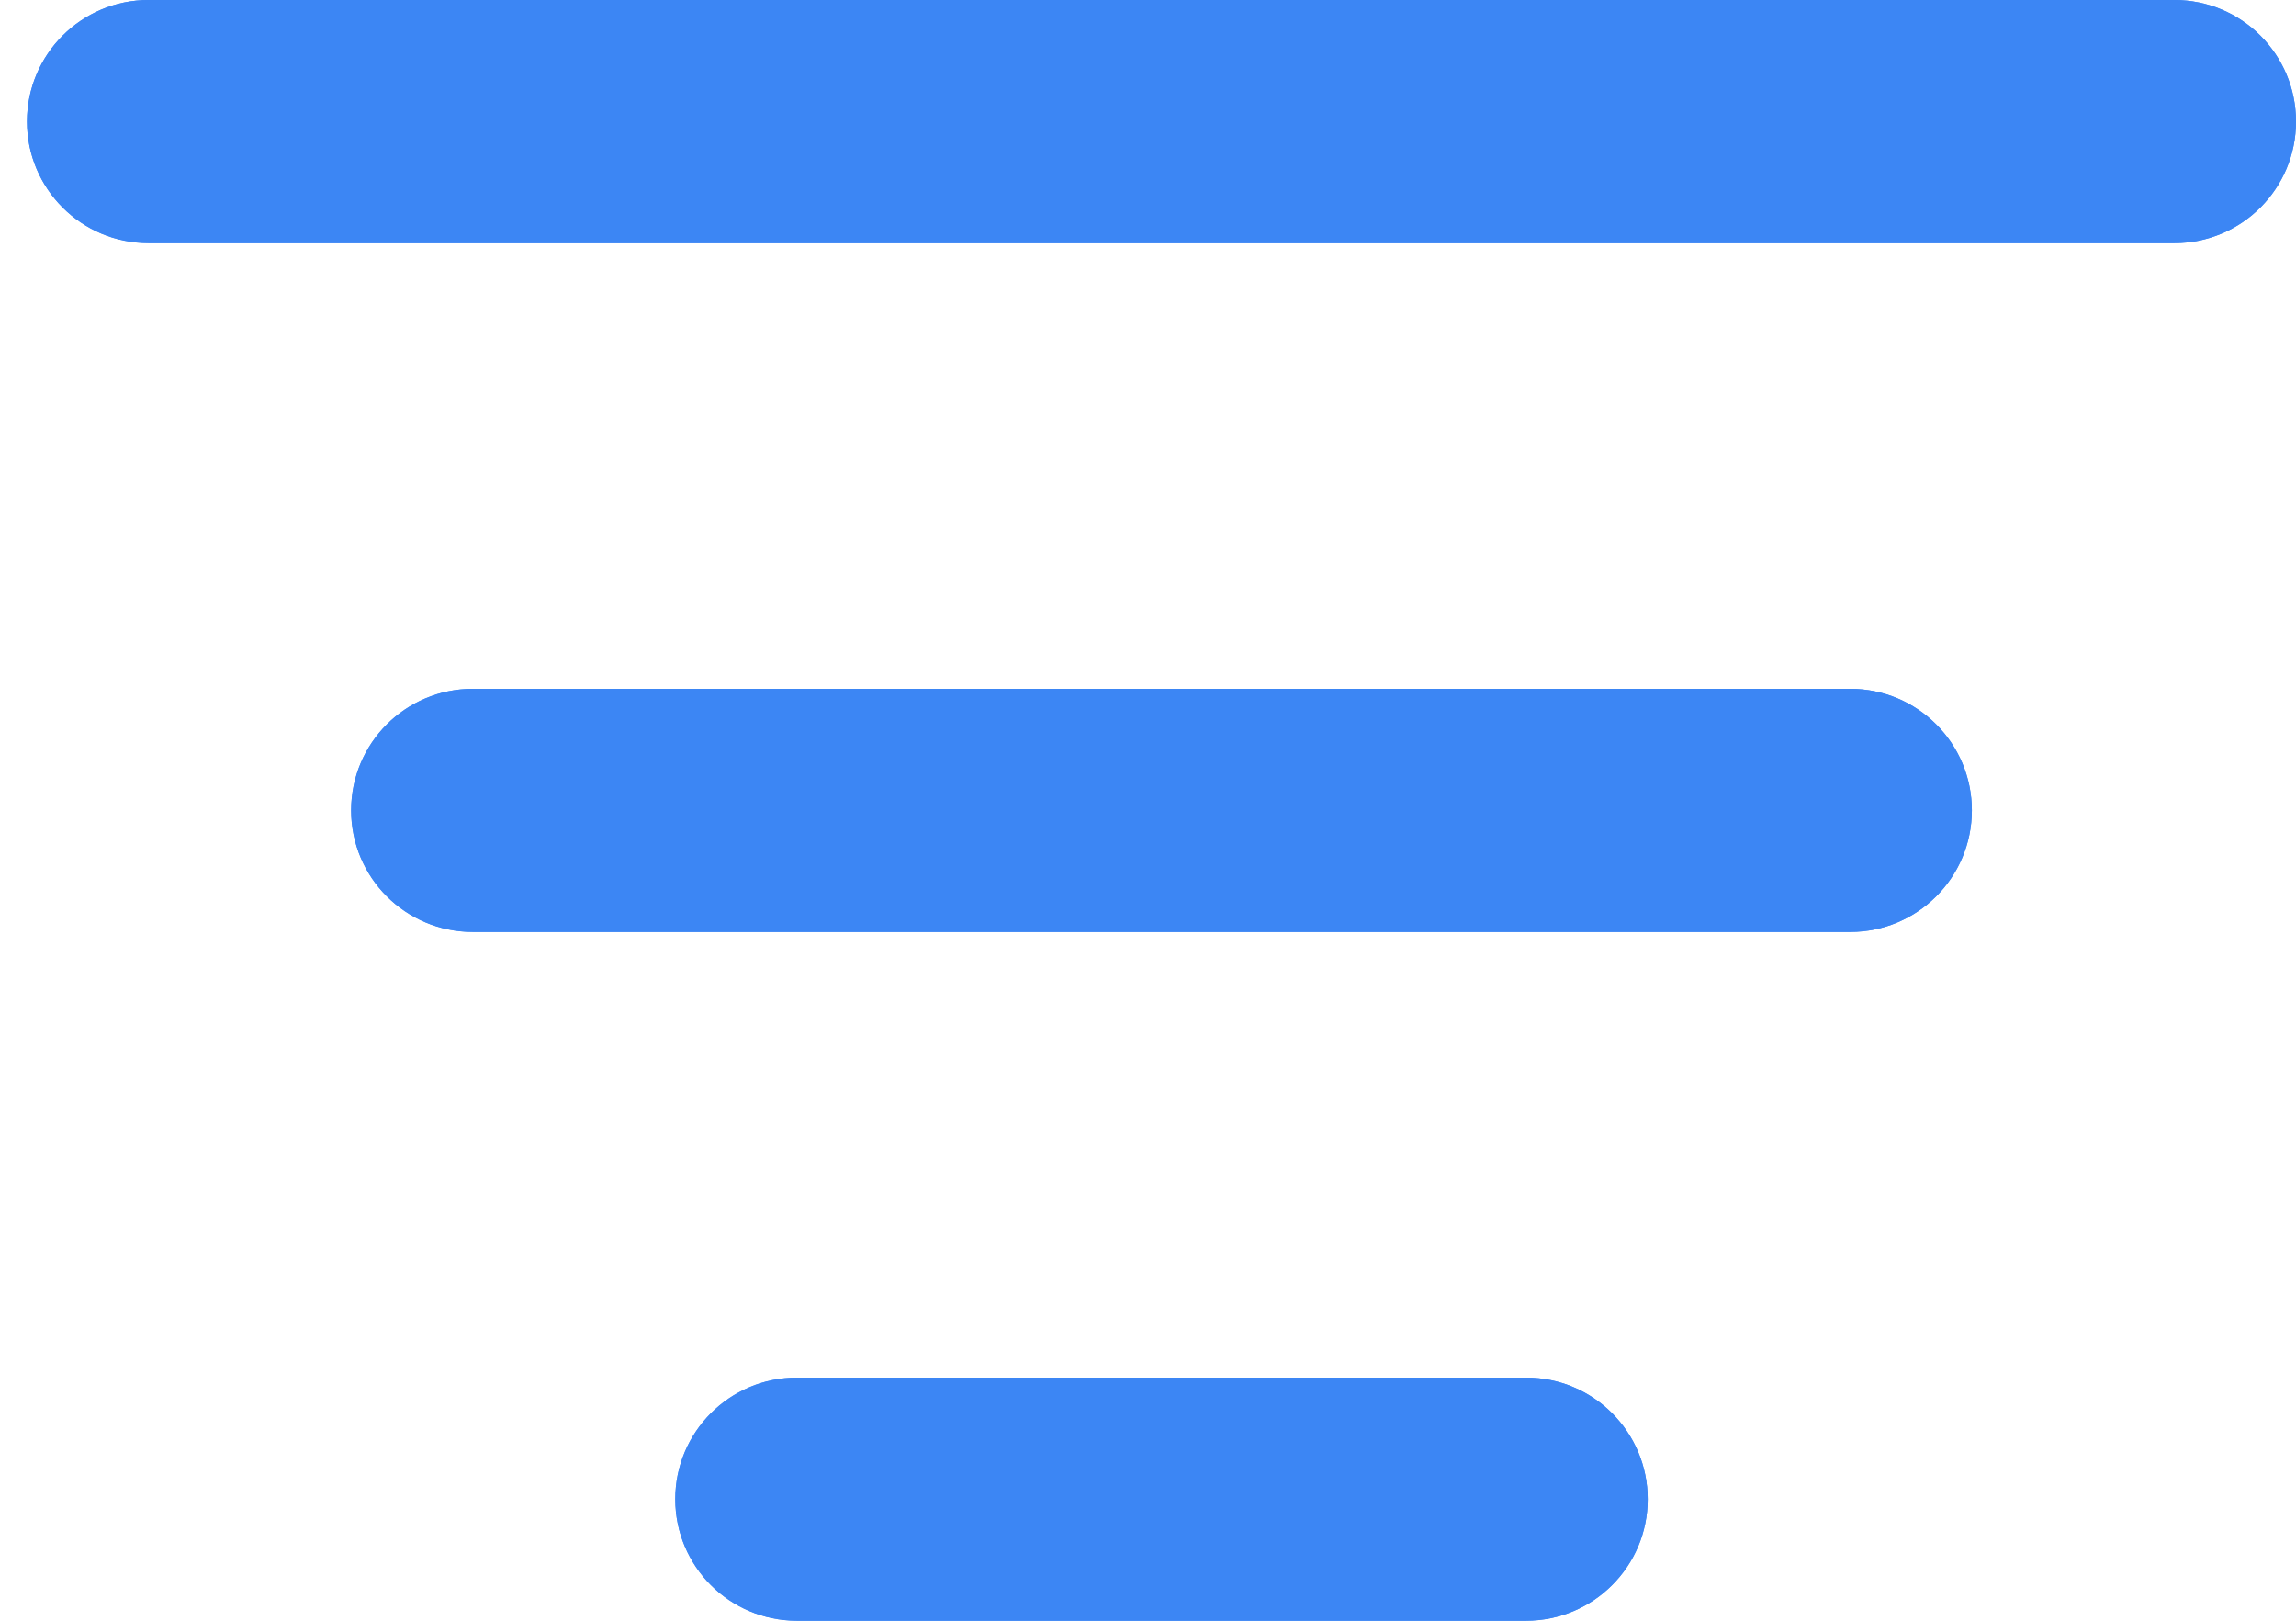 <svg width="17" height="12" viewBox="0 0 17 12" fill="none" xmlns="http://www.w3.org/2000/svg">
<path d="M11.3 10.2C11.797 10.2 12.2 10.603 12.2 11.1C12.2 11.597 11.797 12 11.3 12H5.9C5.403 12 5 11.597 5 11.1C5 10.603 5.403 10.2 5.9 10.2H11.3ZM13.7 5.1C14.197 5.1 14.6 5.503 14.6 6C14.6 6.497 14.197 6.9 13.7 6.9H3.5C3.003 6.9 2.6 6.497 2.6 6C2.6 5.503 3.003 5.1 3.5 5.1H13.7ZM16.1 0C16.597 0 17 0.403 17 0.9C17 1.397 16.597 1.8 16.1 1.8H1.1C0.603 1.8 0.2 1.397 0.2 0.9C0.2 0.403 0.603 0 1.1 0H16.1Z" fill="#3C86F4"/>
<path d="M11.3 10.2C11.797 10.2 12.2 10.603 12.2 11.1C12.2 11.597 11.797 12 11.3 12H5.9C5.403 12 5 11.597 5 11.1C5 10.603 5.403 10.2 5.9 10.2H11.3ZM13.7 5.1C14.197 5.1 14.6 5.503 14.6 6C14.6 6.497 14.197 6.9 13.7 6.9H3.5C3.003 6.9 2.6 6.497 2.6 6C2.6 5.503 3.003 5.1 3.5 5.1H13.7ZM16.1 0C16.597 0 17 0.403 17 0.9C17 1.397 16.597 1.8 16.1 1.8H1.1C0.603 1.8 0.2 1.397 0.2 0.9C0.2 0.403 0.603 0 1.1 0H16.1Z" fill="#3C86F4"/>
</svg>


